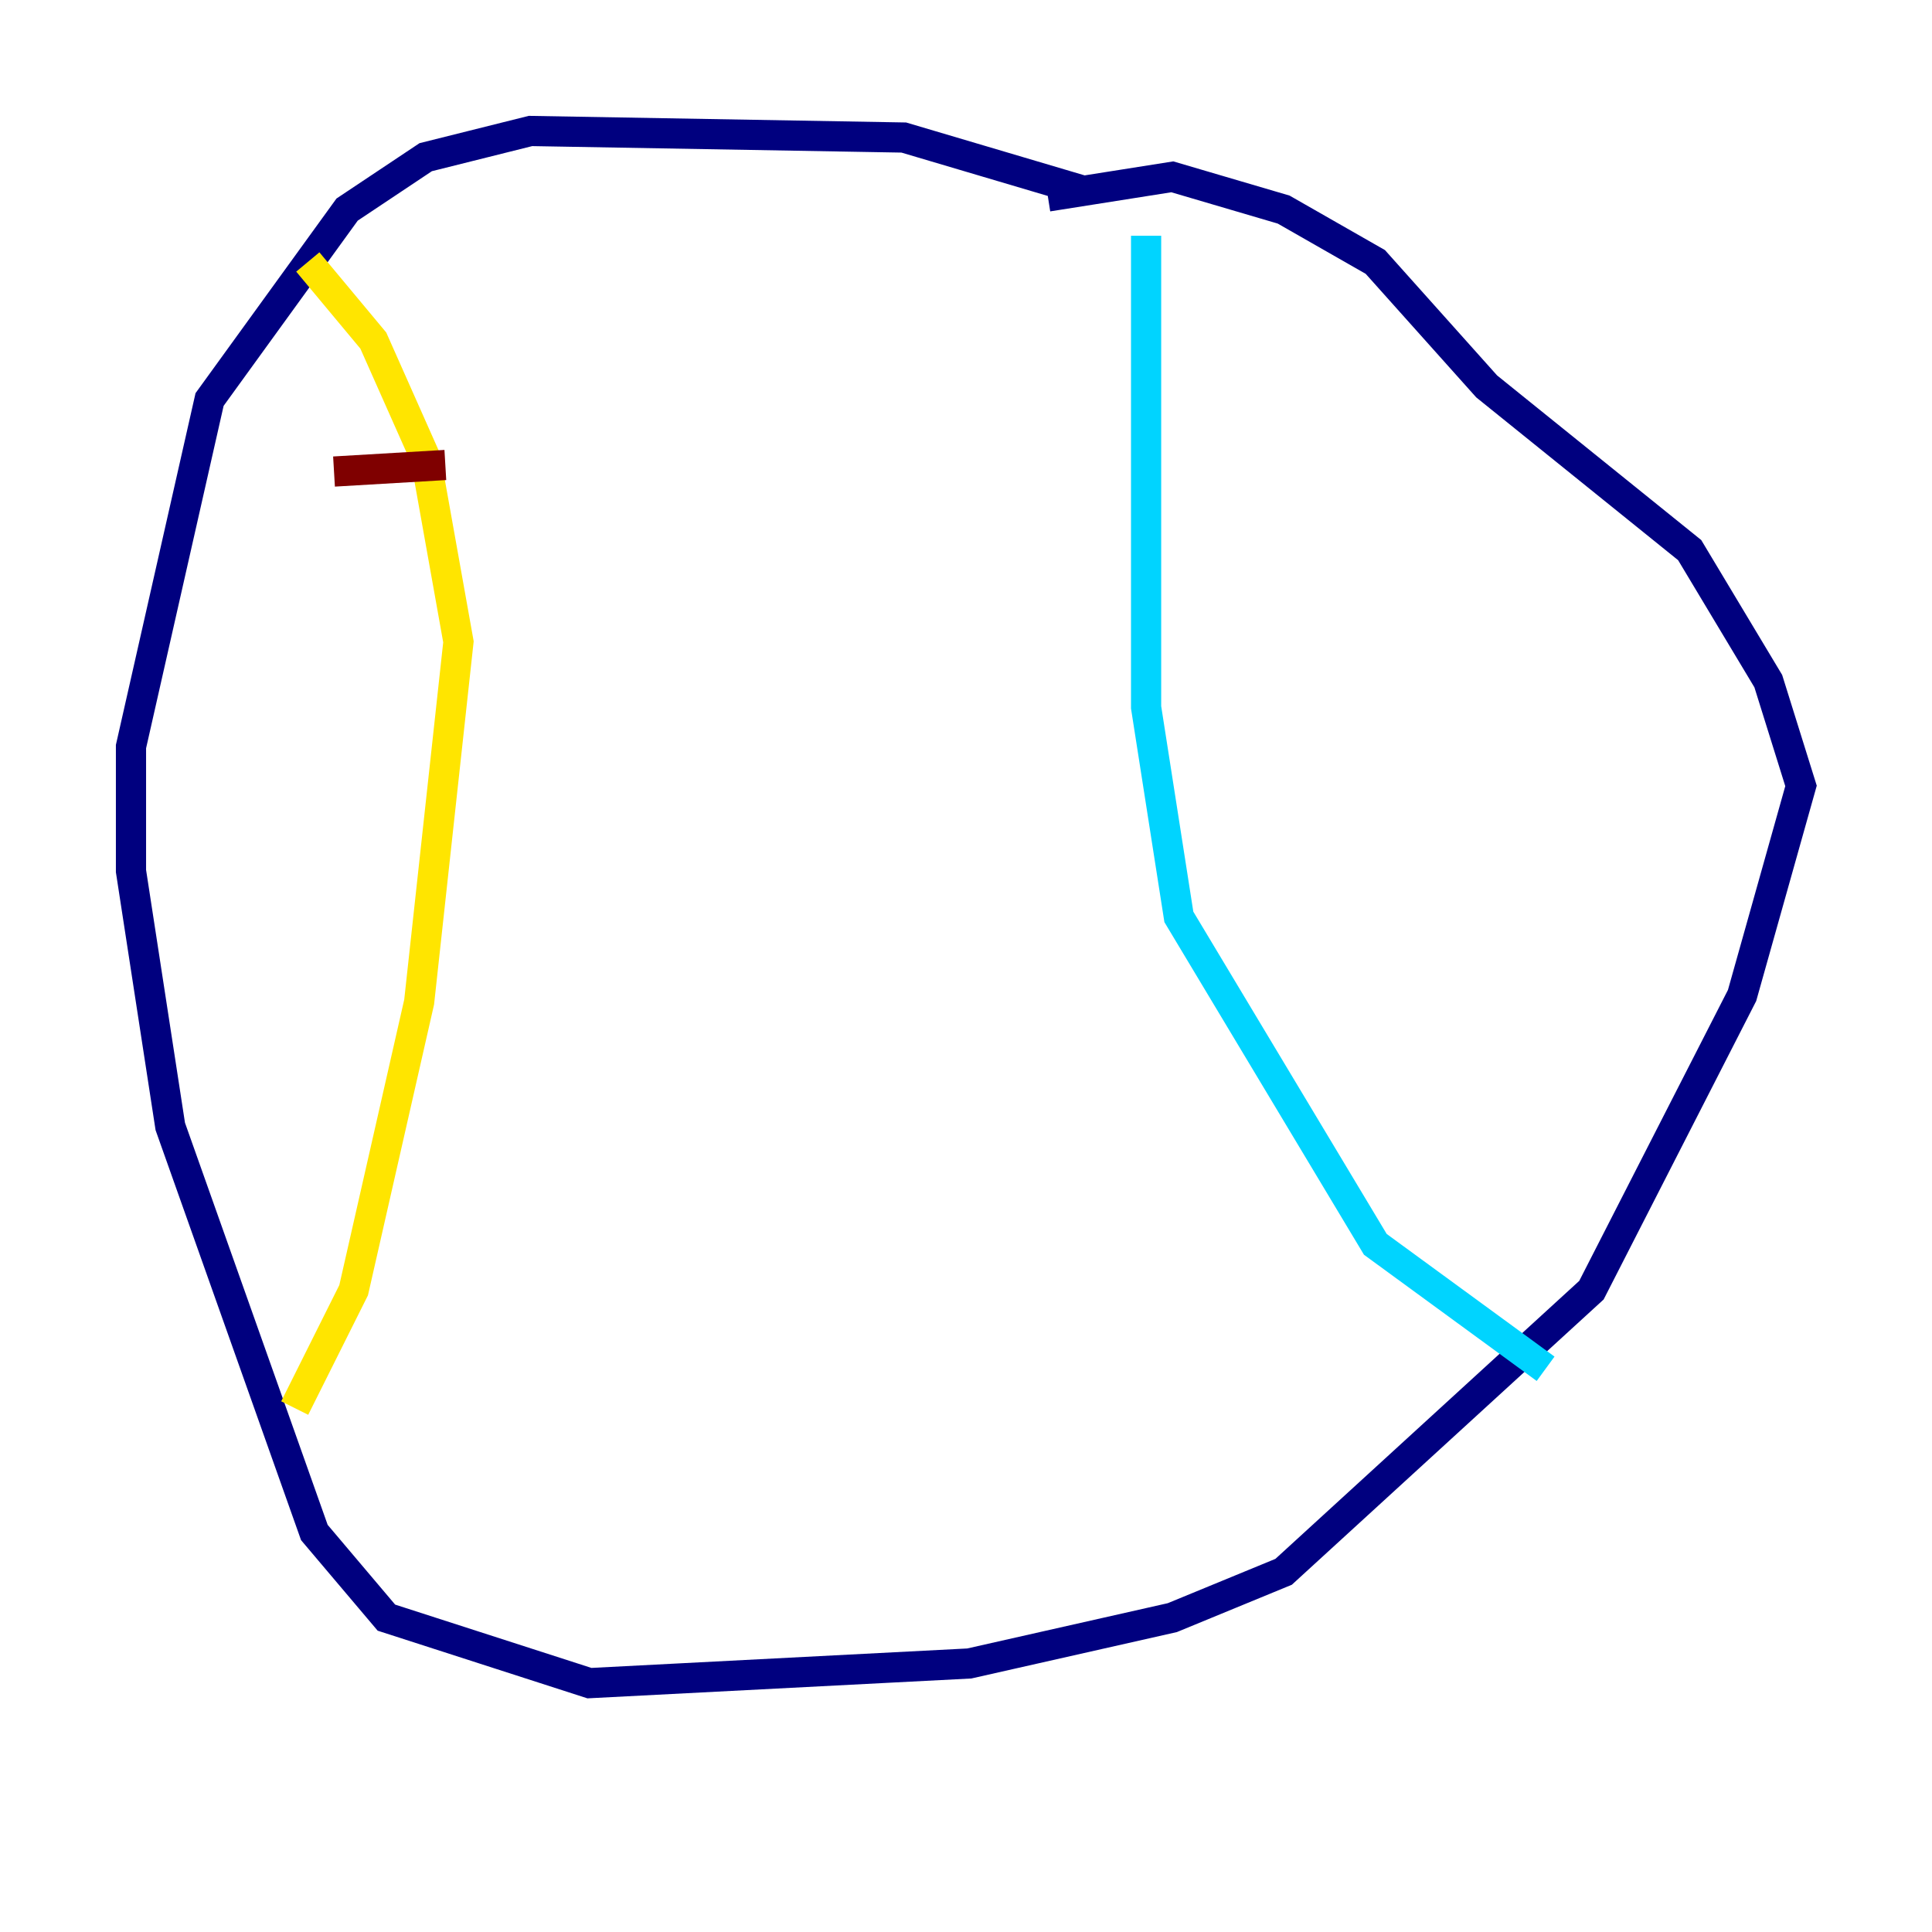 <?xml version="1.0" encoding="utf-8" ?>
<svg baseProfile="tiny" height="128" version="1.2" viewBox="0,0,128,128" width="128" xmlns="http://www.w3.org/2000/svg" xmlns:ev="http://www.w3.org/2001/xml-events" xmlns:xlink="http://www.w3.org/1999/xlink"><defs /><polyline fill="none" points="71.593,12.583 59.878,9.112 35.146,8.678 28.203,10.414 22.997,13.885 13.885,26.468 8.678,49.464 8.678,57.709 11.281,74.63 20.827,101.532 25.6,107.173 39.051,111.512 64.217,110.21 77.668,107.173 85.044,104.136 105.437,85.478 115.417,65.953 119.322,52.068 117.153,45.125 111.946,36.447 98.495,25.6 91.119,17.356 85.044,13.885 77.668,11.715 69.424,13.017" stroke="#00007f" stroke-width="2" /><polyline fill="none" points="75.932,15.62 75.932,46.861 78.102,60.746 91.119,82.441 102.4,90.685" stroke="#00d4ff" stroke-width="2" /><polyline fill="none" points="20.393,17.356 24.732,22.563 28.203,30.373 30.373,42.522 27.77,66.386 23.43,85.478 19.525,93.288" stroke="#ffe500" stroke-width="2" /><polyline fill="none" points="22.129,31.241 29.505,30.807" stroke="#7f0000" stroke-width="2" /></svg>